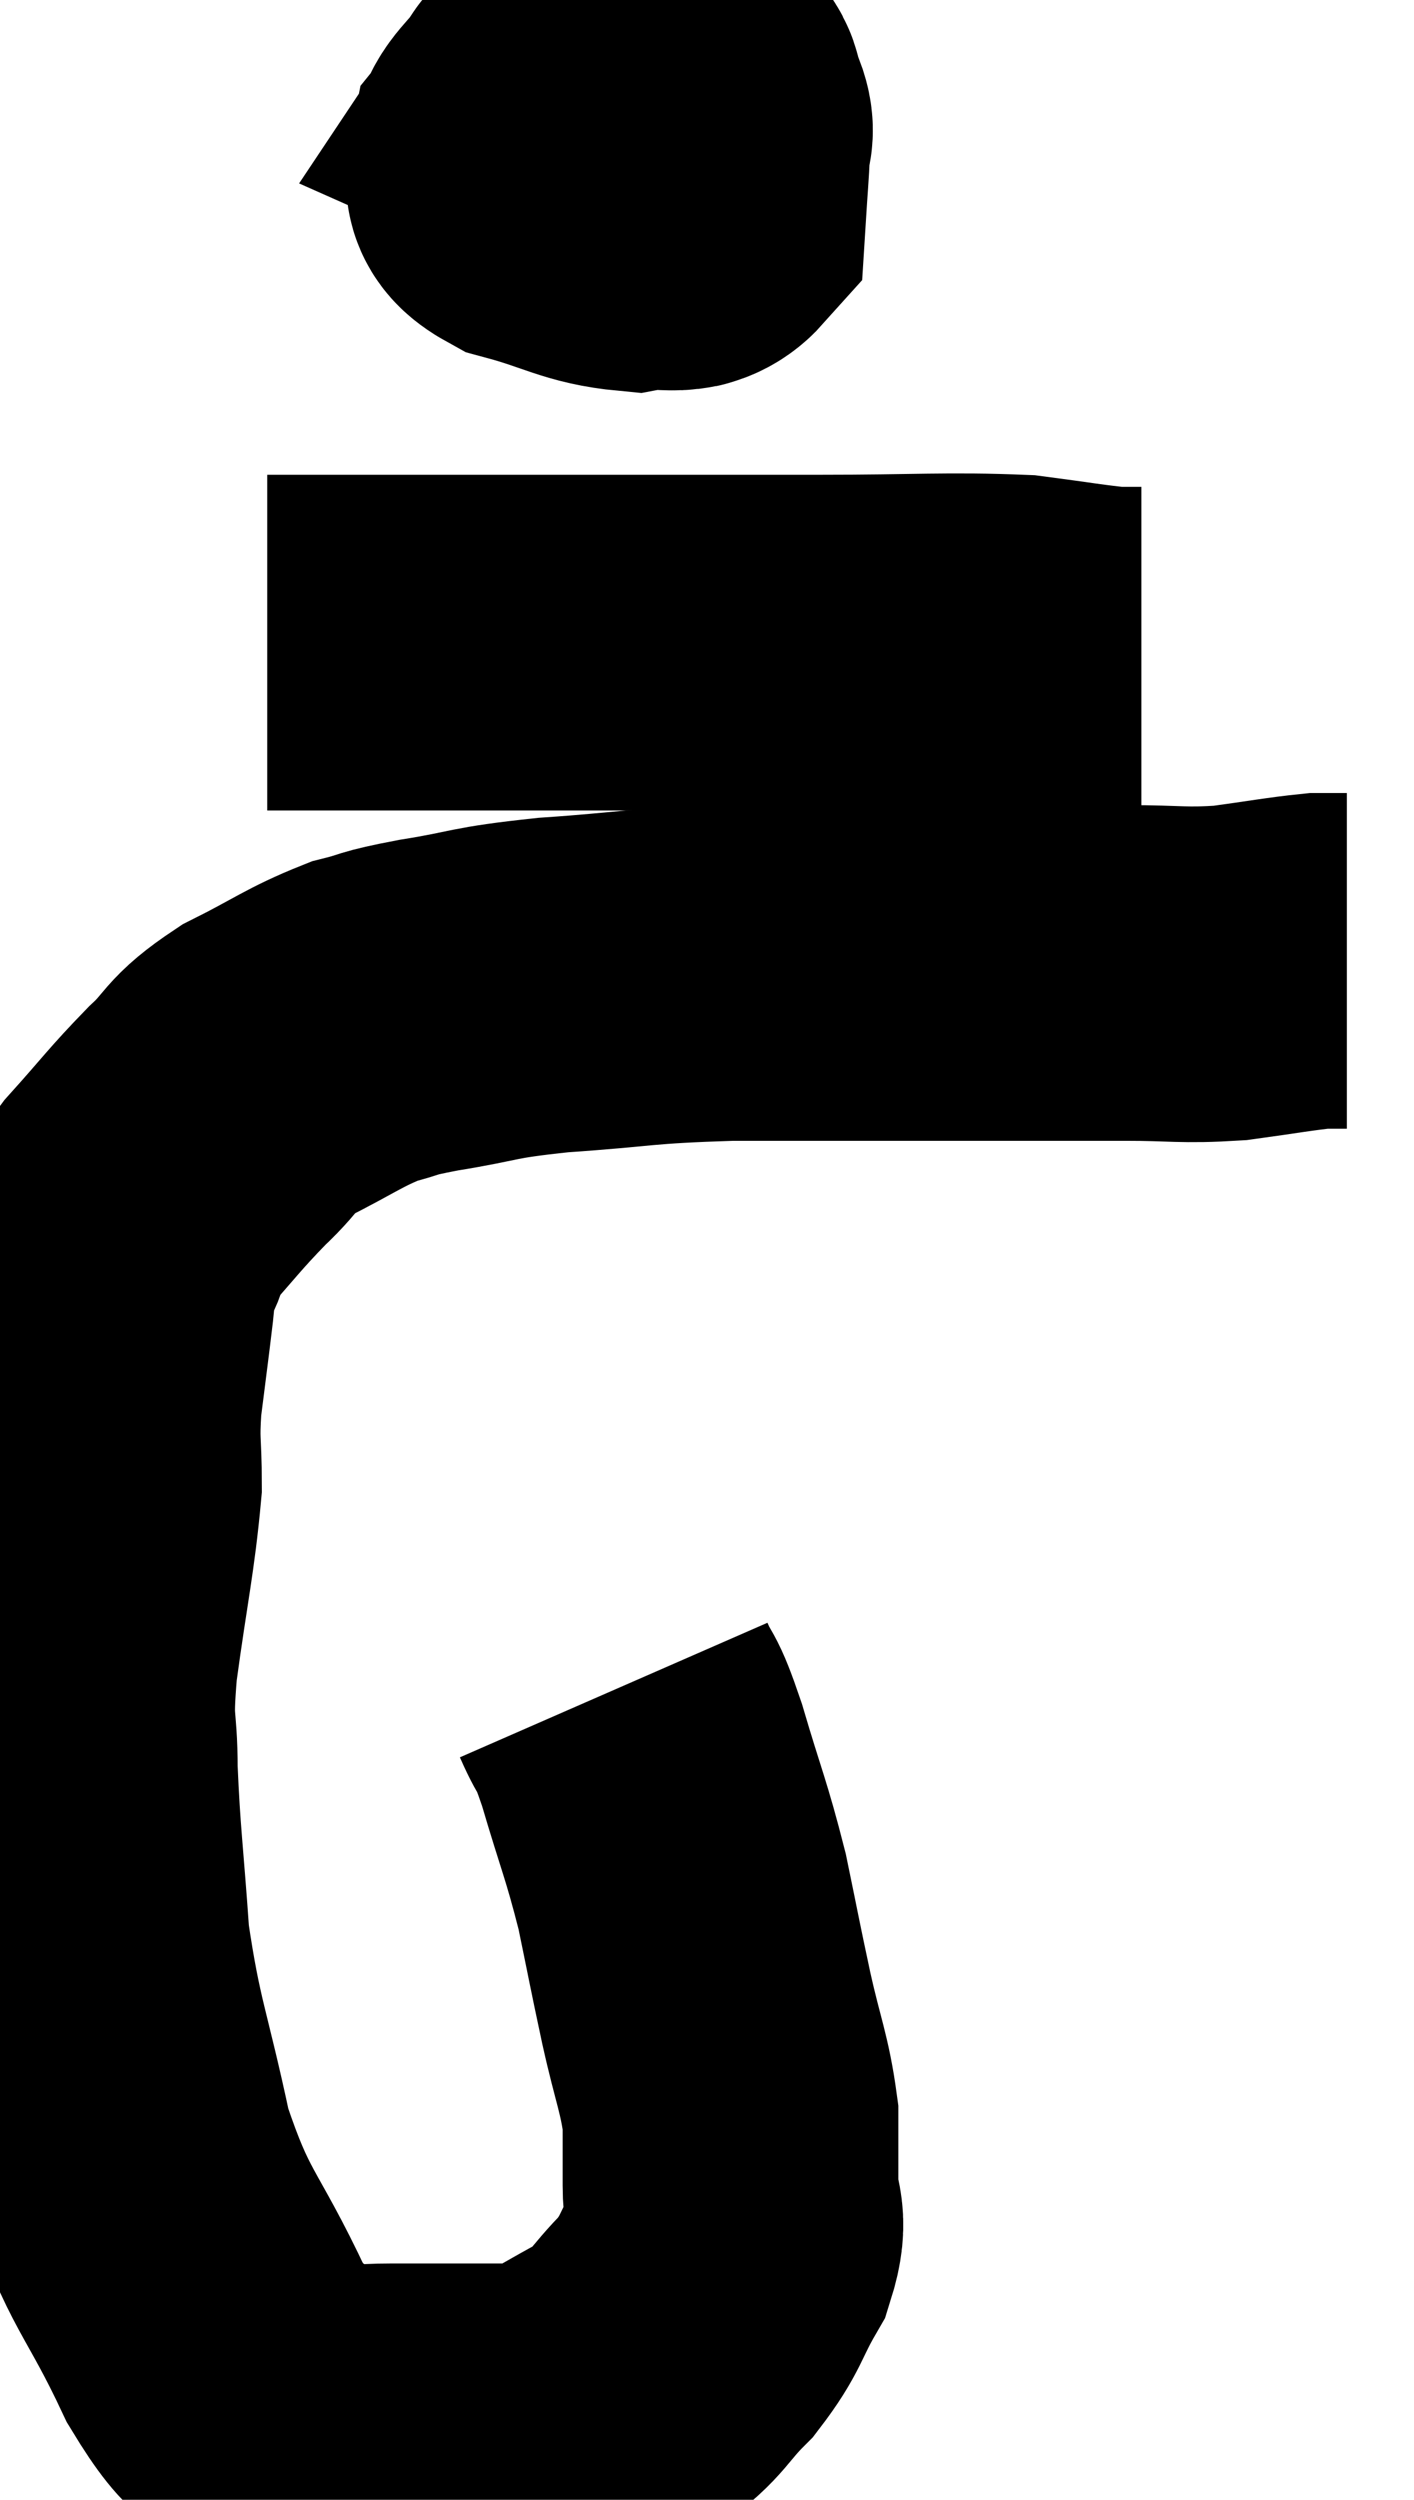 <svg xmlns="http://www.w3.org/2000/svg" viewBox="6.58 4.649 21.06 37.231" width="21.06" height="37.231"><path d="M 15.72 29.82 C 15.93 30.3, 15.885 30.03, 16.14 30.78 C 16.44 31.8, 16.5 31.875, 16.74 32.82 C 16.92 33.69, 16.92 33.72, 17.1 34.56 C 17.28 35.37, 17.37 35.52, 17.46 36.18 C 17.46 36.69, 17.46 36.705, 17.46 37.2 C 17.46 37.68, 17.625 37.635, 17.46 38.16 C 17.13 38.73, 17.19 38.79, 16.8 39.3 C 16.35 39.75, 16.41 39.825, 15.9 40.2 C 15.33 40.5, 15.165 40.635, 14.76 40.8 C 14.52 40.83, 14.595 40.845, 14.28 40.86 C 13.89 40.86, 13.965 40.86, 13.5 40.86 C 12.96 40.86, 12.915 40.86, 12.42 40.86 C 11.97 40.86, 11.91 40.905, 11.52 40.86 C 11.19 40.77, 11.295 41.01, 10.86 40.68 C 10.32 40.11, 10.38 40.53, 9.78 39.54 C 9.12 38.13, 8.955 38.205, 8.46 36.72 C 8.13 35.16, 8.01 35.025, 7.8 33.6 C 7.71 32.31, 7.665 32.07, 7.62 31.02 C 7.62 30.21, 7.53 30.465, 7.62 29.4 C 7.8 28.08, 7.89 27.735, 7.98 26.76 C 7.98 26.13, 7.935 26.175, 7.98 25.5 C 8.07 24.78, 8.1 24.57, 8.16 24.06 C 8.19 23.76, 8.205 23.61, 8.22 23.46 C 8.22 23.46, 8.175 23.55, 8.22 23.46 C 8.31 23.28, 8.31 23.31, 8.4 23.1 C 8.49 22.86, 8.265 23.04, 8.58 22.62 C 9.12 22.02, 9.165 21.93, 9.66 21.42 C 10.11 21, 9.975 20.97, 10.56 20.58 C 11.28 20.22, 11.4 20.1, 12 19.86 C 12.48 19.74, 12.255 19.755, 12.96 19.62 C 13.89 19.47, 13.695 19.44, 14.82 19.32 C 16.14 19.23, 16.02 19.185, 17.46 19.14 C 19.02 19.14, 19.11 19.14, 20.58 19.14 C 21.96 19.14, 22.26 19.14, 23.34 19.14 C 24.12 19.14, 24.18 19.185, 24.9 19.14 C 25.56 19.05, 25.785 19.005, 26.22 18.96 L 26.64 18.96" fill="none" stroke="black" stroke-width="5"></path><path d="M 15.24 6.3 C 15.18 6.75, 14.94 6.81, 15.12 7.2 C 15.54 7.53, 15.6 7.695, 15.96 7.86 C 16.26 7.86, 16.365 7.86, 16.56 7.86 C 16.65 7.86, 16.785 8.07, 16.74 7.86 C 16.56 7.44, 16.74 7.35, 16.38 7.02 C 15.84 6.78, 15.705 6.72, 15.3 6.54 C 15.03 6.42, 14.895 6.36, 14.76 6.3 C 14.76 6.3, 14.88 6.12, 14.76 6.3 C 14.52 6.66, 14.355 6.705, 14.28 7.02 C 14.37 7.29, 14.025 7.32, 14.46 7.56 C 15.24 7.77, 15.39 7.92, 16.02 7.98 C 16.5 7.89, 16.725 8.085, 16.98 7.8 C 17.01 7.32, 17.025 7.185, 17.04 6.84 C 17.04 6.63, 17.13 6.66, 17.04 6.42 C 16.86 6.15, 17.07 6.045, 16.68 5.88 C 16.08 5.82, 16.08 5.475, 15.48 5.76 C 14.88 6.39, 14.595 6.63, 14.28 7.02 C 14.25 7.17, 14.235 7.245, 14.22 7.32 L 14.22 7.32" fill="none" stroke="black" stroke-width="5"></path><path d="M 10.56 14.22 C 11.16 14.22, 10.605 14.22, 11.76 14.22 C 13.47 14.22, 13.425 14.22, 15.18 14.22 C 16.98 14.22, 17.13 14.22, 18.78 14.22 C 20.28 14.22, 20.685 14.175, 21.78 14.22 C 22.47 14.31, 22.71 14.355, 23.16 14.4 L 23.58 14.4" fill="none" stroke="black" stroke-width="5"></path></svg>